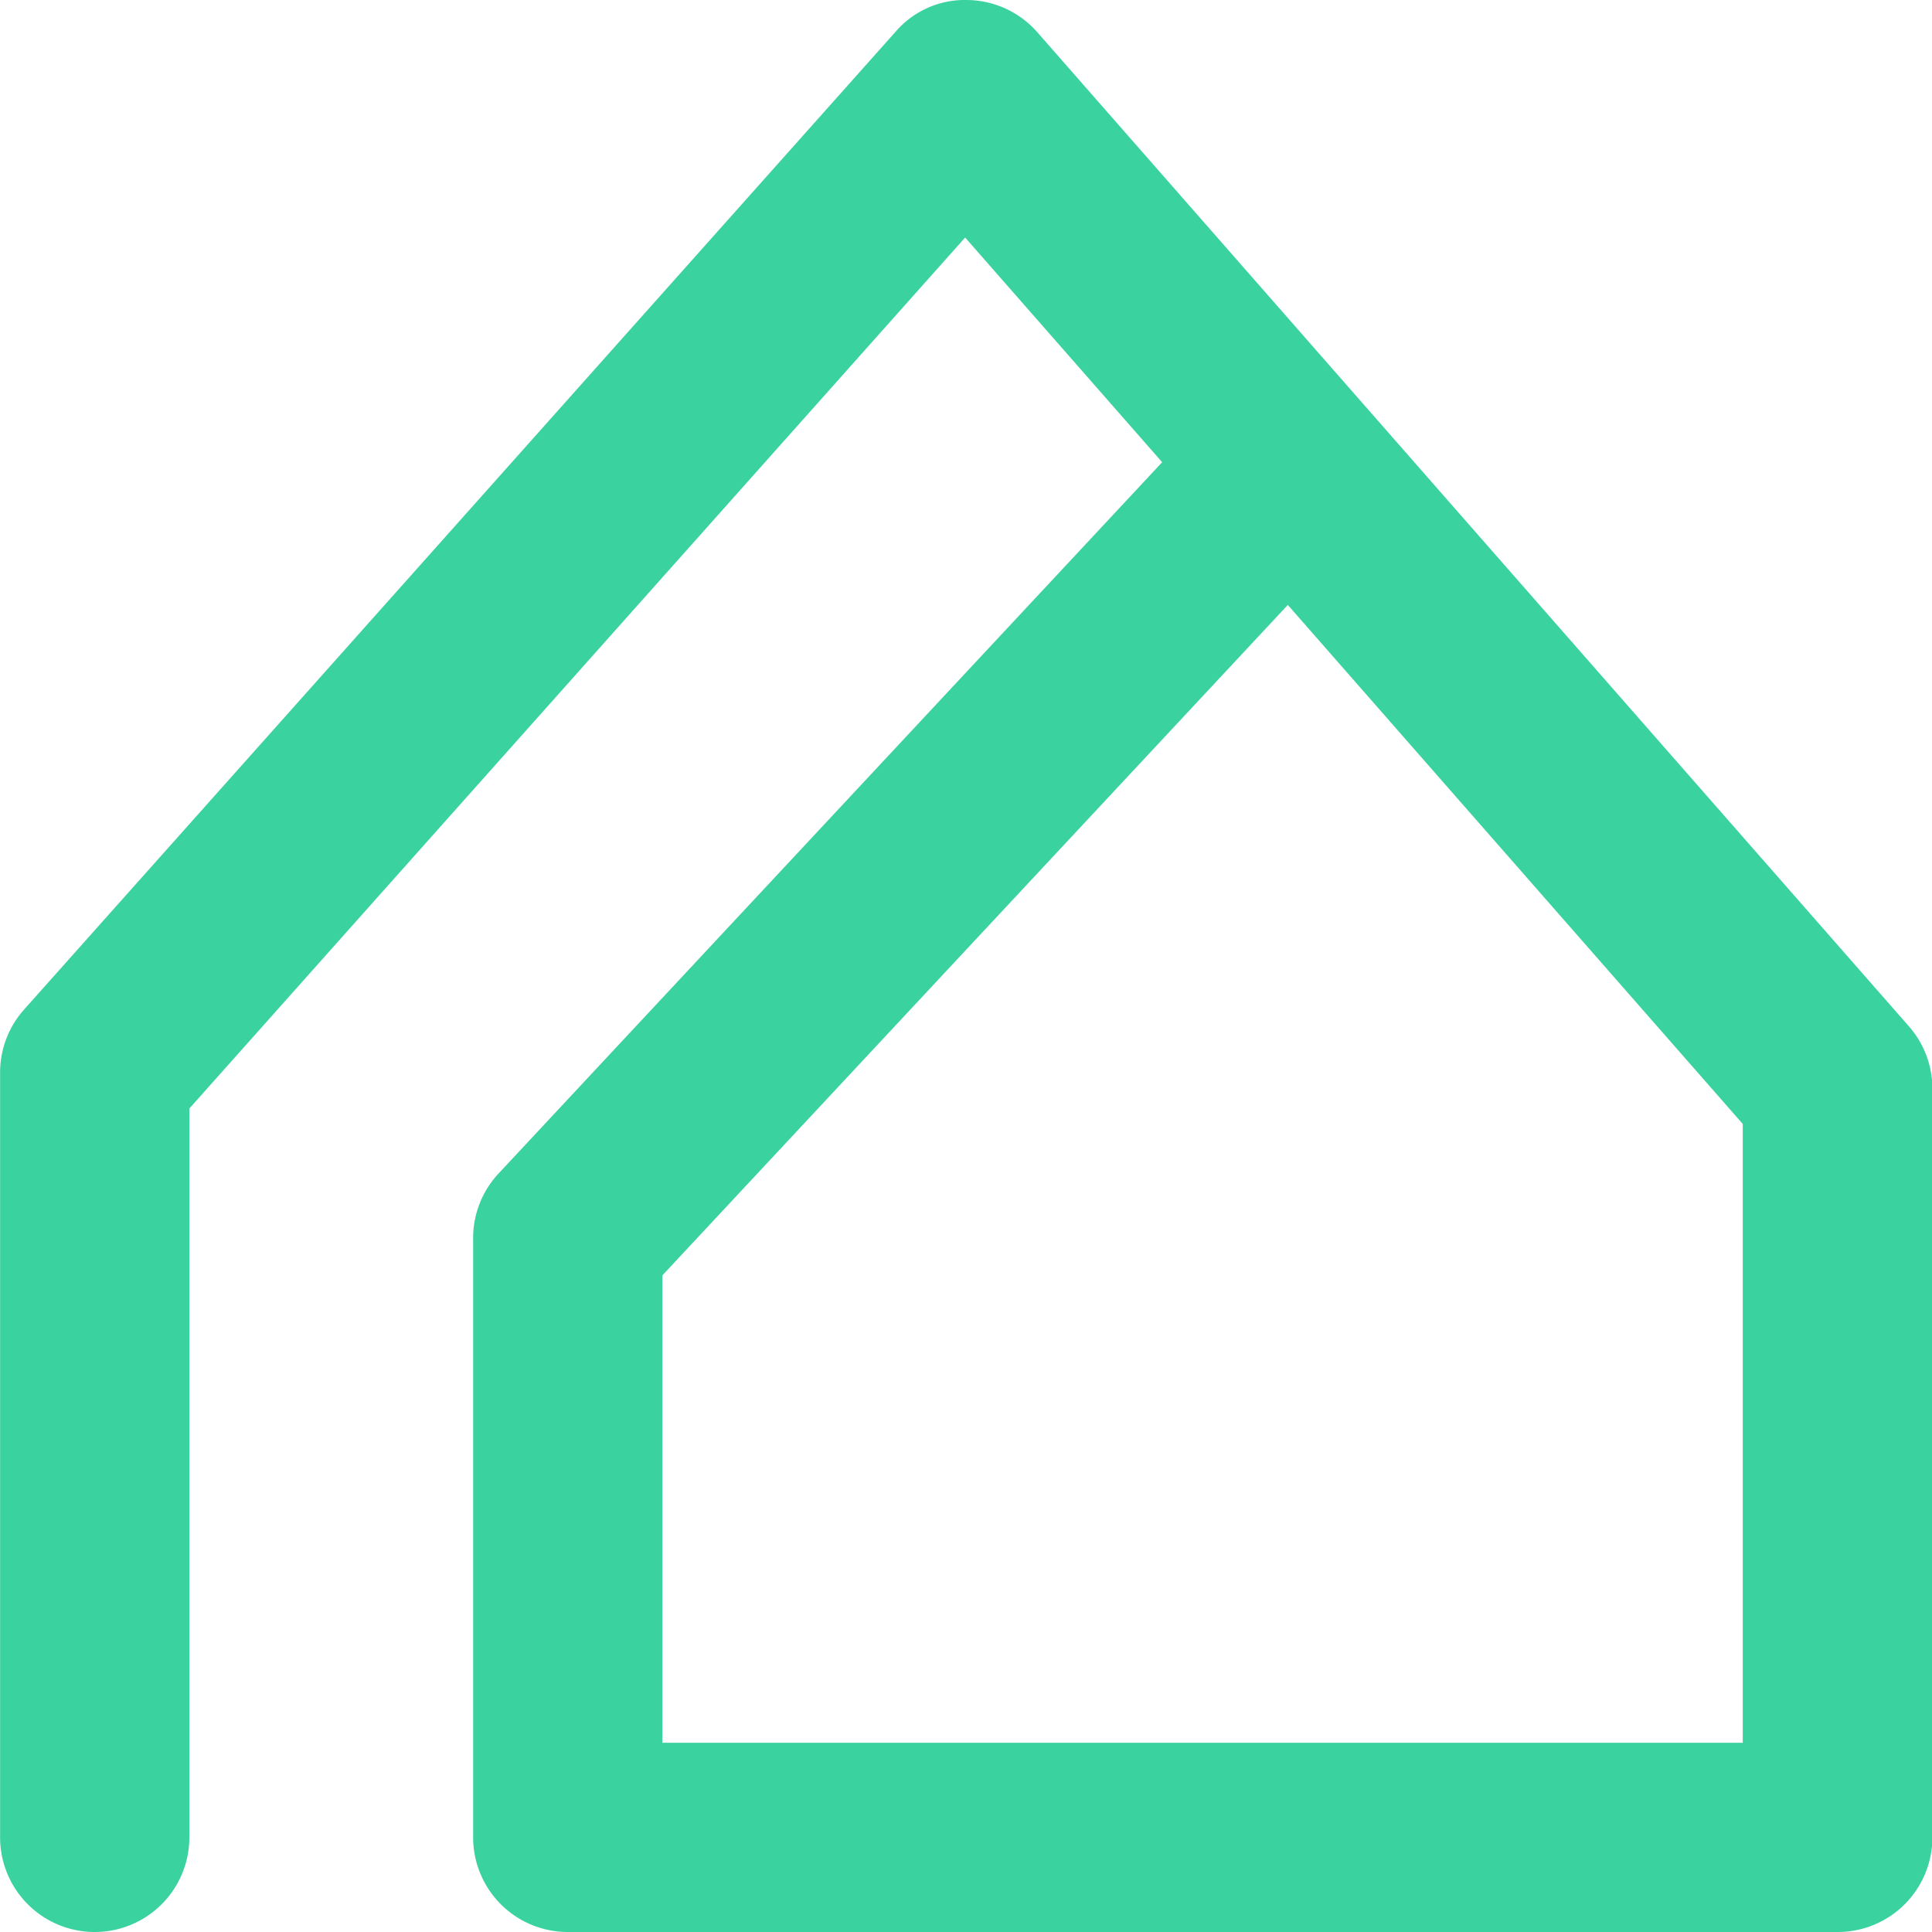 <svg xmlns="http://www.w3.org/2000/svg" width="20.172" height="20.172" viewBox="0 0 20.172 20.172">
  <g id="Group_1524" data-name="Group 1524" transform="translate(-9.166 -9.165)">
    <path id="Path_1127" data-name="Path 1127" d="M28.35,29.337H15.094a.988.988,0,0,1-.988-.988V22.091a.987.987,0,0,1,.266-.674L21.3,13.991l-2.057-2.346-8.1,9.094v7.61a.988.988,0,1,1-1.976,0V20.363a.988.988,0,0,1,.25-.657l9.1-10.21a.953.953,0,0,1,.741-.331.988.988,0,0,1,.739.337l9.1,10.379a.987.987,0,0,1,.245.651v7.817A.988.988,0,0,1,28.35,29.337ZM16.082,27.361h11.28V20.9l-4.75-5.419-6.53,7Z" transform="translate(0 0)" fill="#3ad29f"/>
  </g>
</svg>
